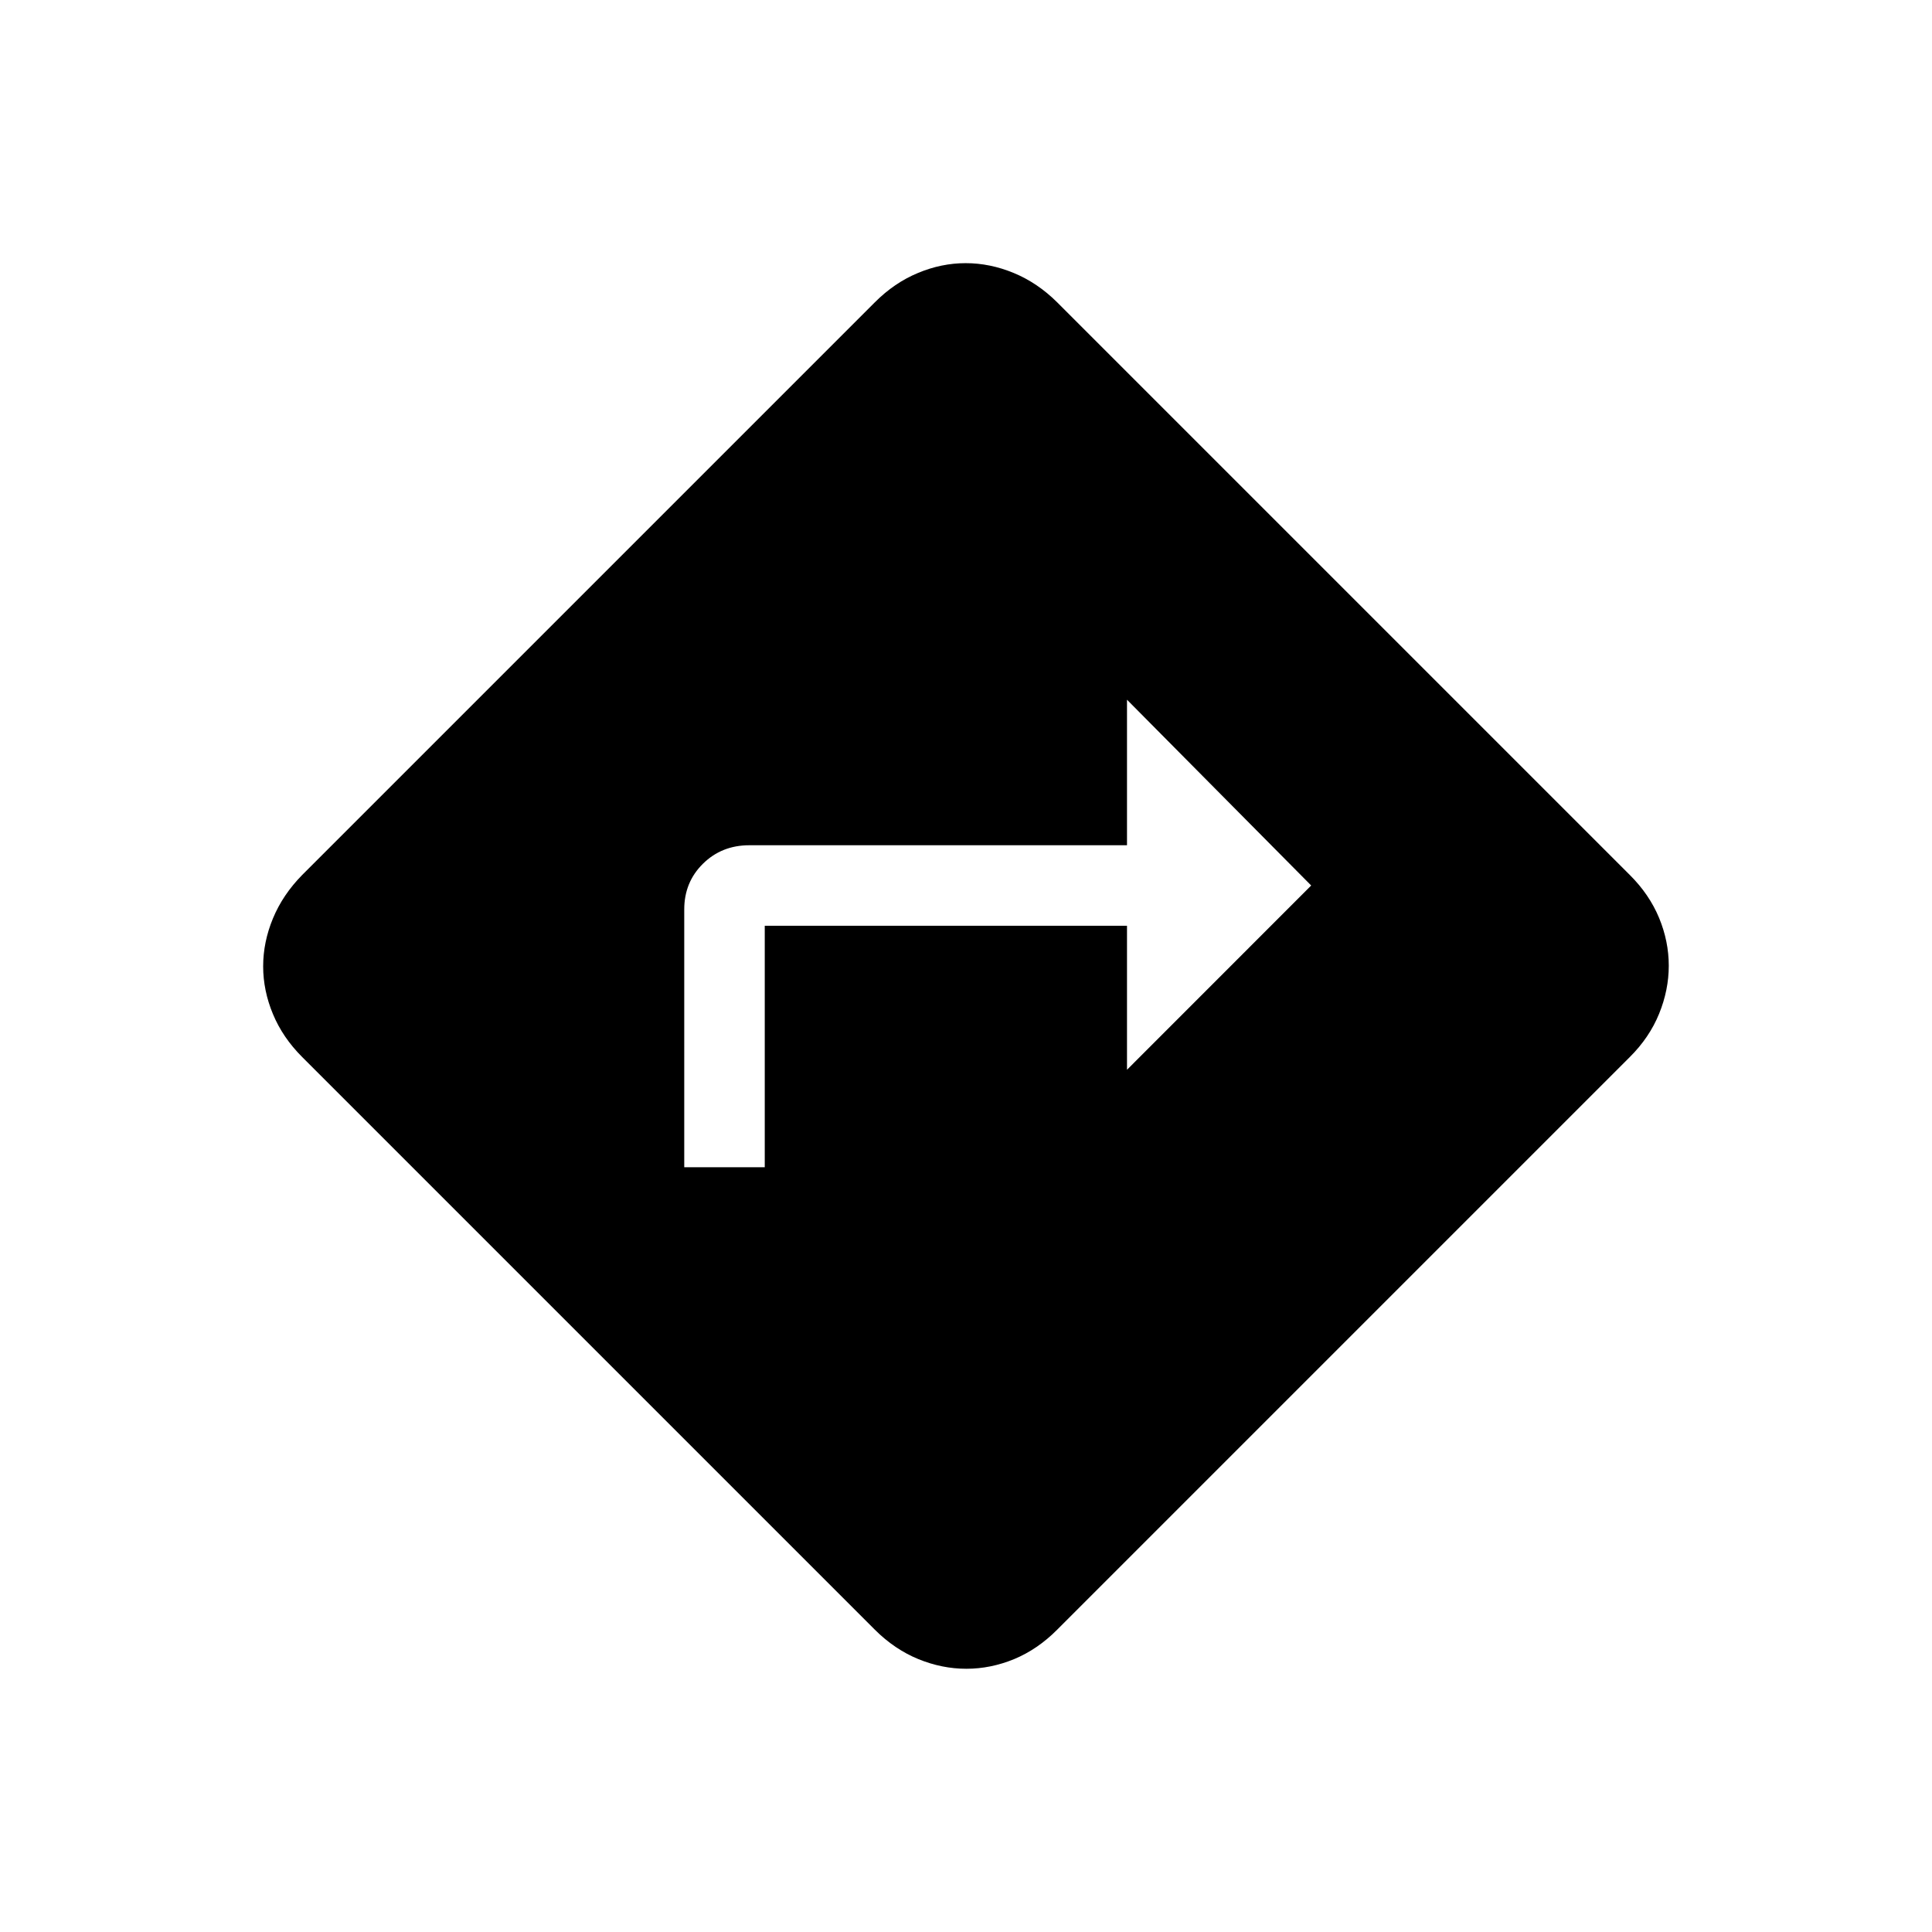 <svg xmlns="http://www.w3.org/2000/svg" width="3em" height="3em" viewBox="0 0 24 24"><path fill="currentColor" d="M8.5 14.5h1v-3H14v1.789L16.288 11L14 8.692V10.5H9.308q-.343 0-.576.23t-.232.57zm3.504 6.23q-.302 0-.596-.12q-.295-.121-.539-.364l-7.115-7.115q-.242-.242-.363-.533q-.122-.292-.122-.594t.122-.596t.363-.539l7.115-7.115q.242-.242.534-.363q.291-.122.593-.122t.597.122t.538.363l7.115 7.115q.243.242.364.534q.12.291.12.593t-.12.597t-.364.538l-7.115 7.115q-.242.243-.533.364q-.292.12-.594.12"/></svg>